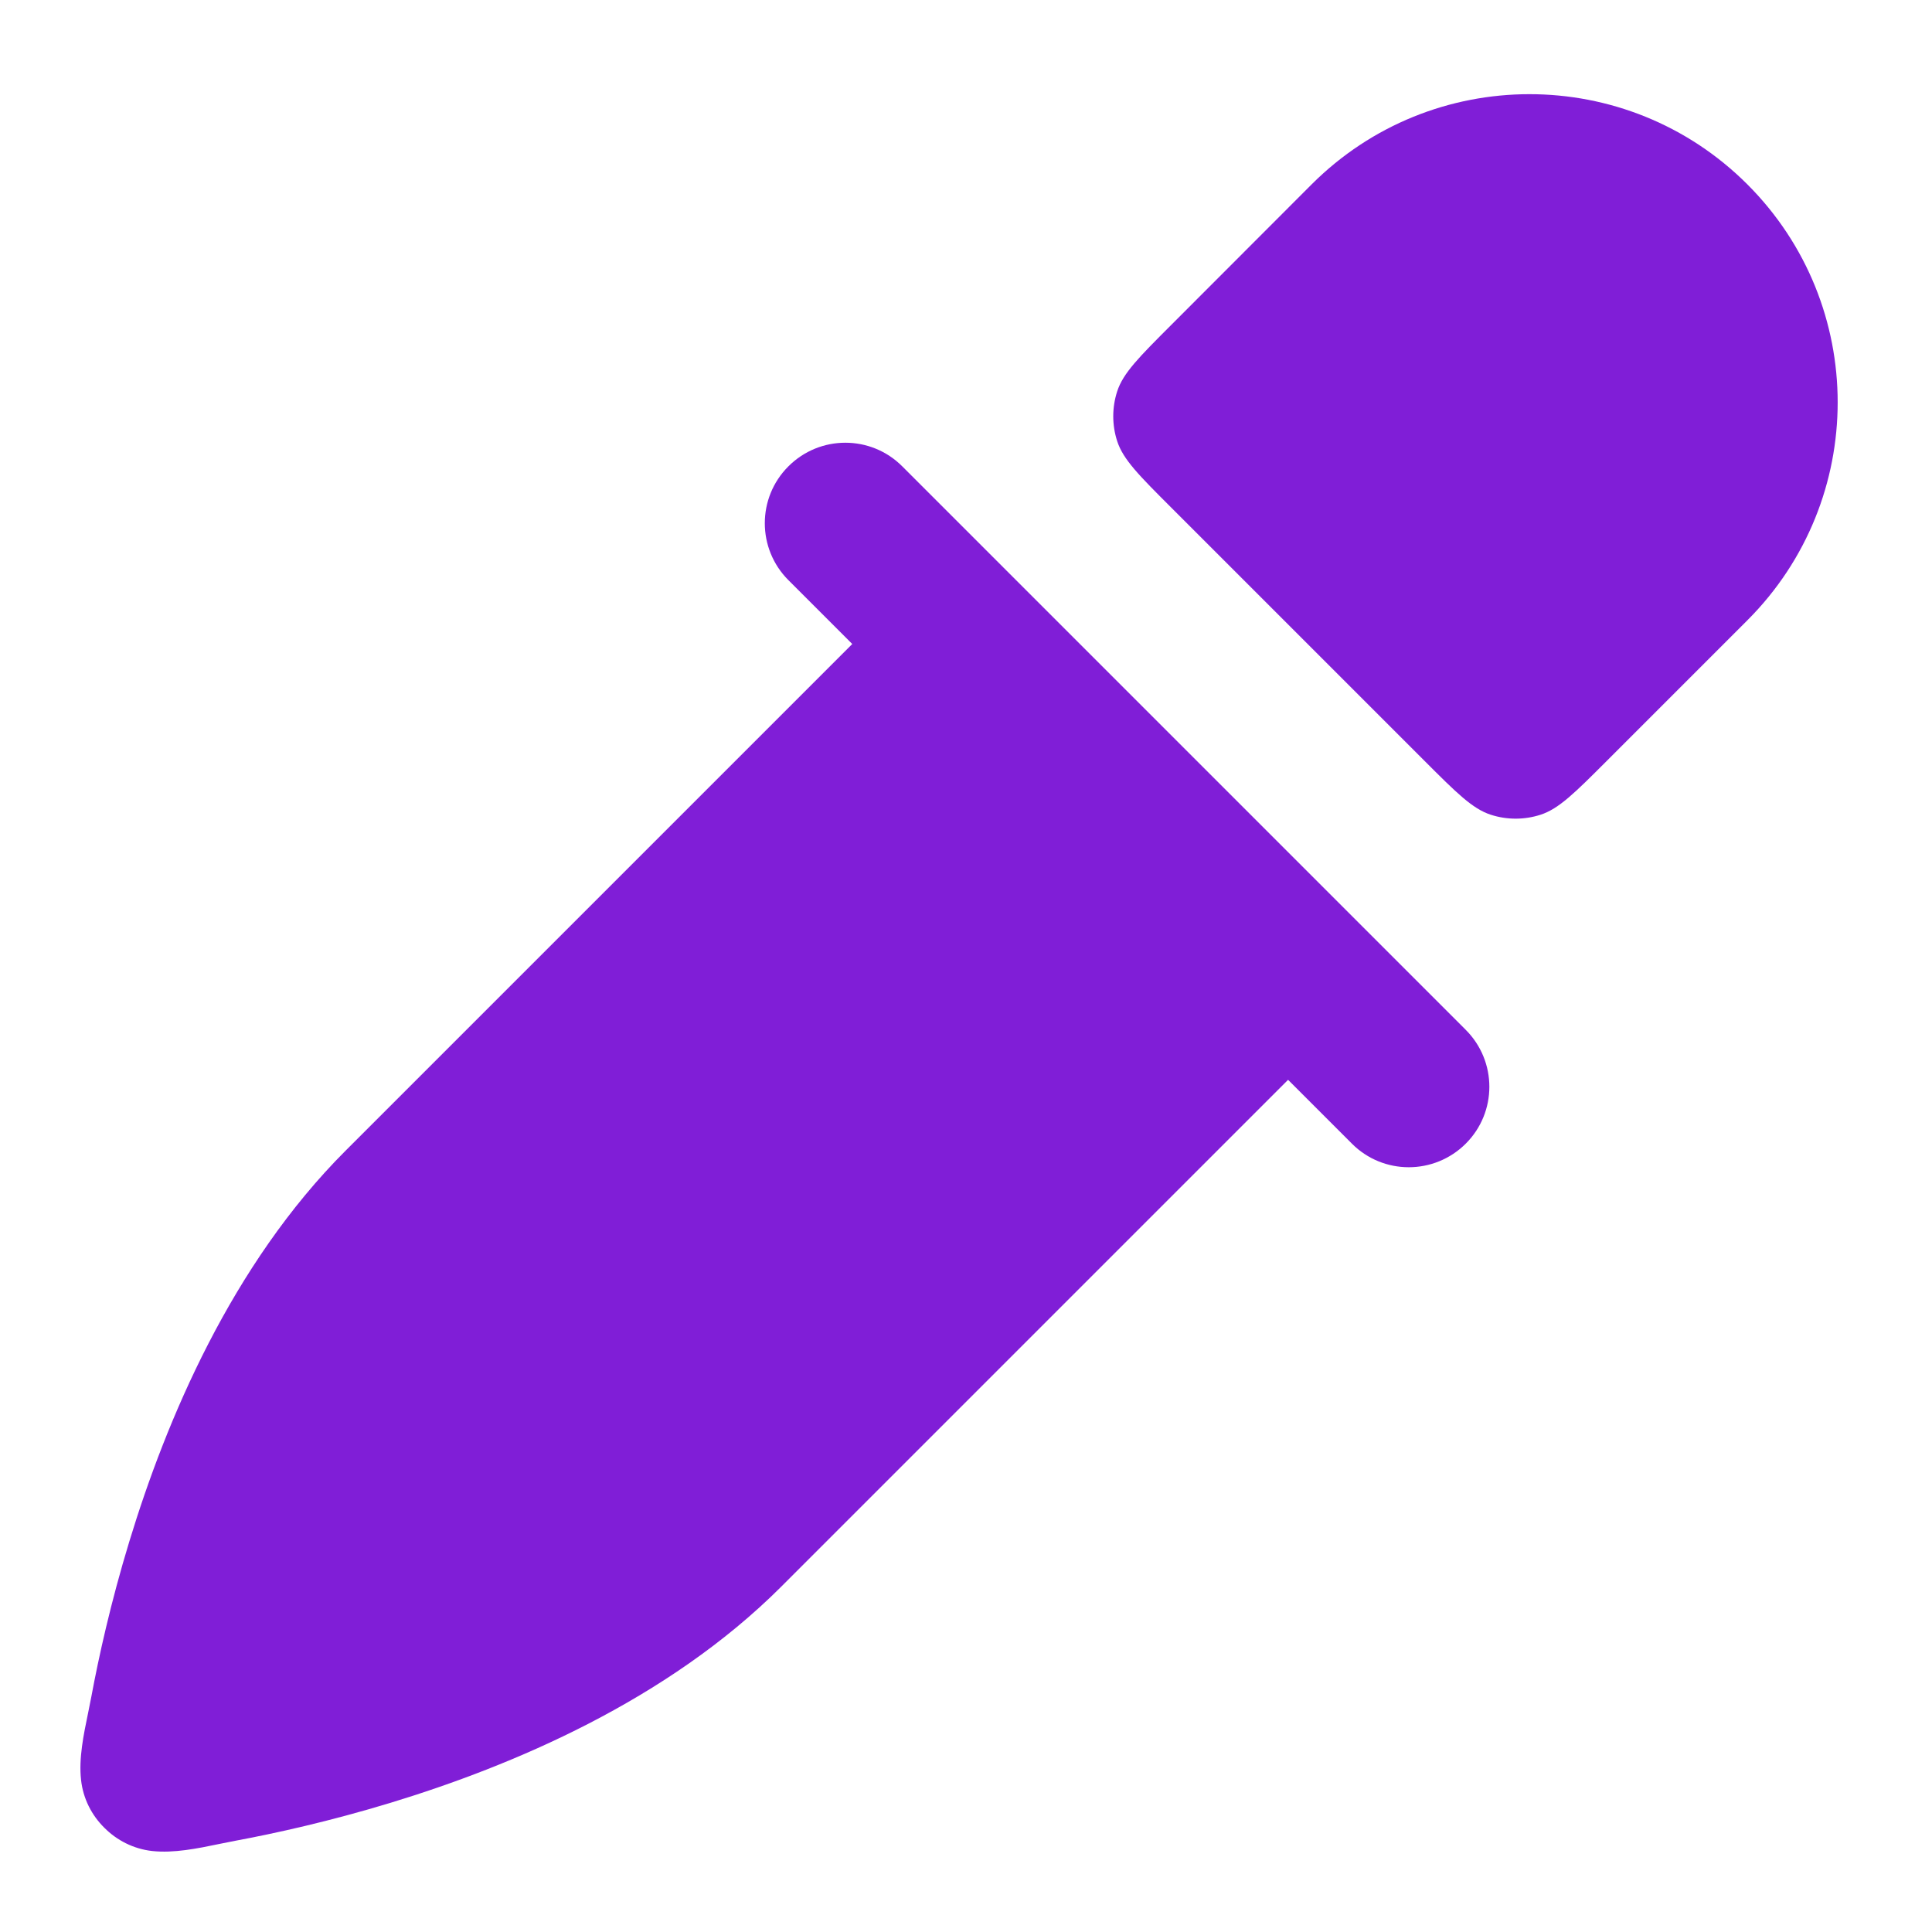 <svg fill="none" height="24" viewBox="0 0 24 24" width="24" xmlns="http://www.w3.org/2000/svg"><g fill="#801ed7"><path d="m1.89 22.994c-.232-.026-.439-.133-.594-.289-.157-.155-.264-.362-.289-.594-.03-.267.031-.561.088-.835.014-.069.028-.136.04-.201.091-.489.24-1.167.472-1.928.456-1.498 1.266-3.433 2.687-4.854l6.293-6.293-.793-.793c-.391-.391-.391-1.024 0-1.414.391-.391 1.024-.391 1.414 0l7 7c.391.391.391 1.024 0 1.414s-1.024.391-1.414 0l-.793-.793-6.293 6.293c-1.421 1.421-3.355 2.231-4.853 2.687-.762.232-1.439.381-1.928.472-.065.012-.132.026-.201.04-.274.057-.568.117-.835.088z"/><path d="m14.546 4.04c-.396.396-.594.594-.668.822-.065.201-.065.417 0 .618.074.228.272.426.668.822l3.151 3.151c.396.396.594.594.822.668.201.065.417.065.618 0 .228-.074.426-.272.822-.668l1.748-1.748c1.495-1.495 1.495-3.919 0-5.414l-.002-.002c-1.495-1.493-3.918-1.492-5.412.002z"/></g></svg>
